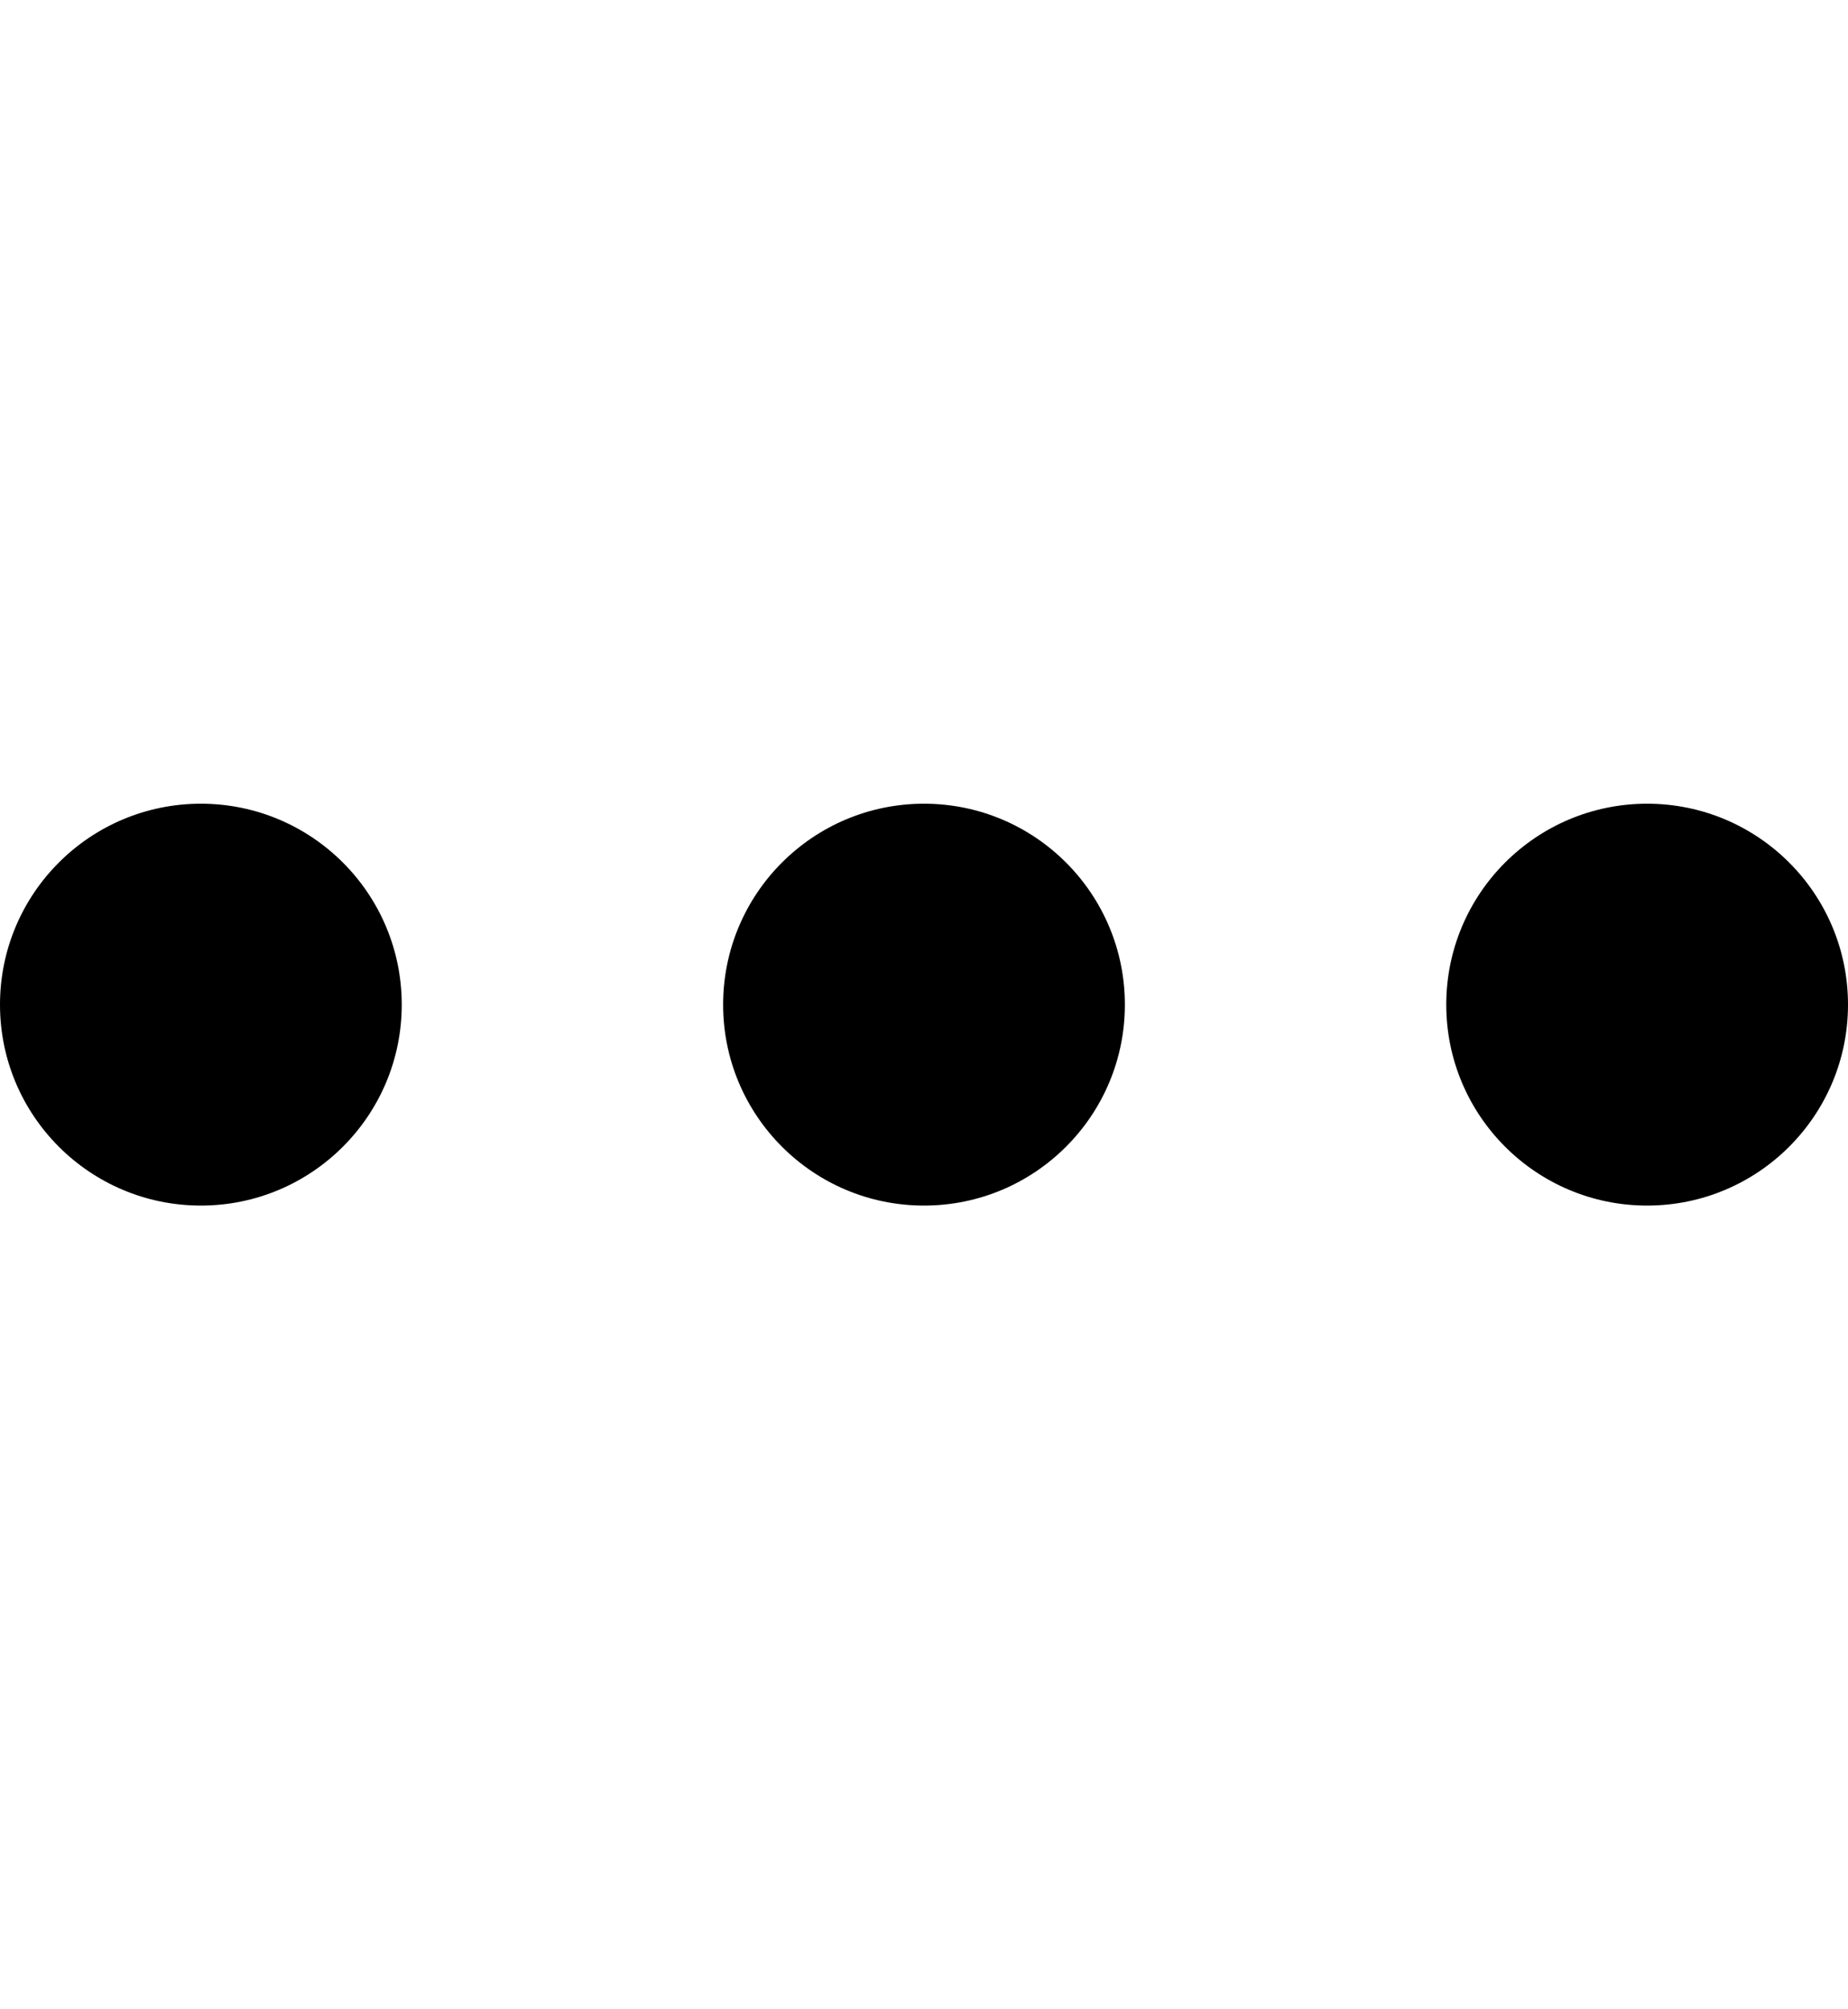<svg width="46" height="50" viewBox="0 0 46 50" xmlns="http://www.w3.org/2000/svg"><g transform="translate(0 20)" fill="#000" fill-rule="evenodd"><circle cx="5" cy="5" r="5"/><circle cx="23" cy="5" r="5"/><circle cx="41" cy="5" r="5"/></g></svg>